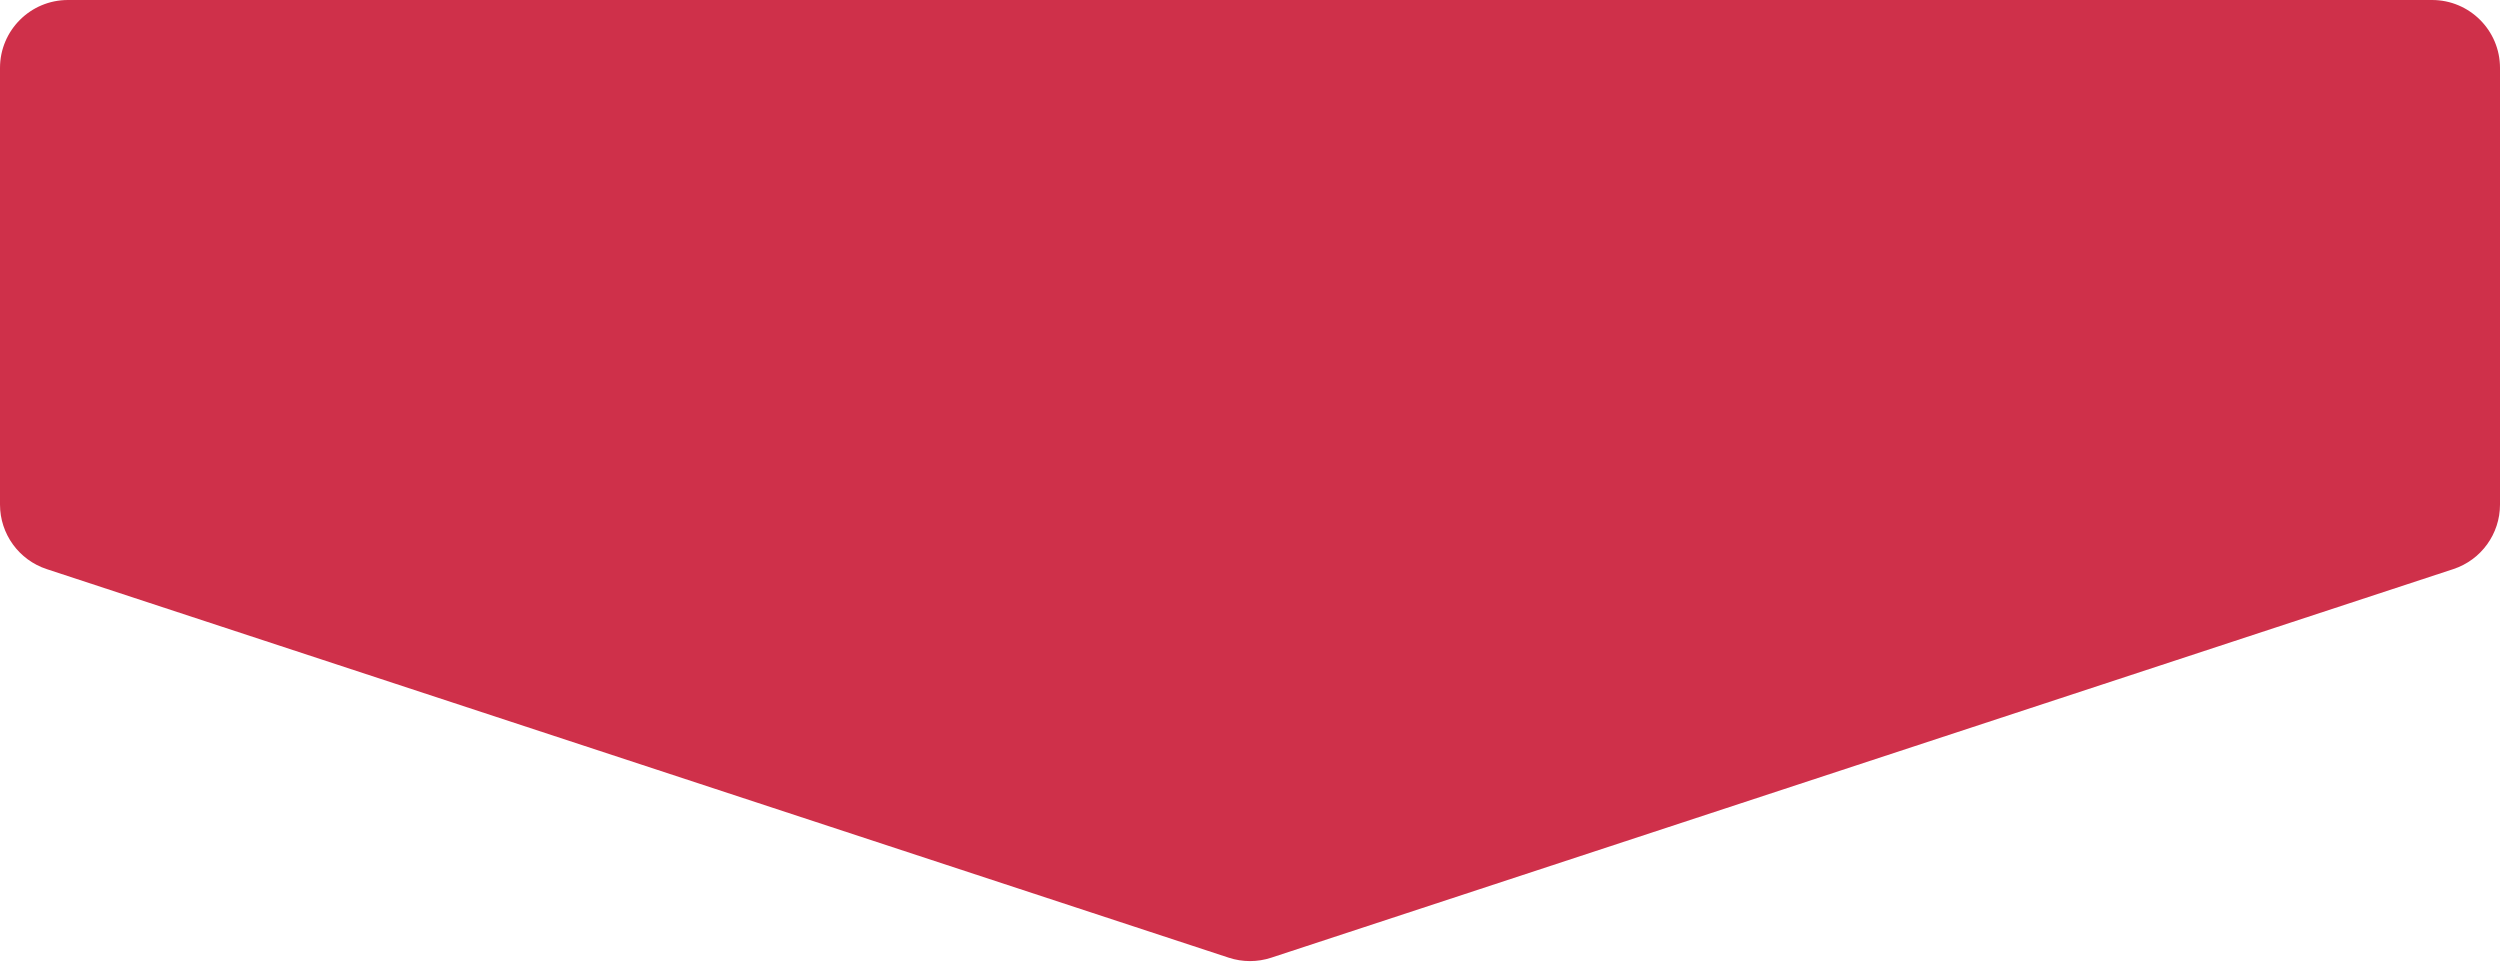 <svg width="184" height="71" viewBox="0 0 184 71" fill="none" xmlns="http://www.w3.org/2000/svg">
<path d="M90.439 70.487C91.453 70.82 92.547 70.82 93.561 70.487L180.561 41.887C182.613 41.212 184 39.297 184 37.137L184 5C184 2.239 181.761 1.50932e-05 179 1.4889e-05L5 2.02059e-06C2.239 1.81636e-06 7.10588e-06 2.239 6.82051e-06 5L3.49946e-06 37.137C3.27627e-06 39.297 1.387 41.212 3.439 41.887L90.439 70.487Z" fill="#CF304A"/>
</svg>
